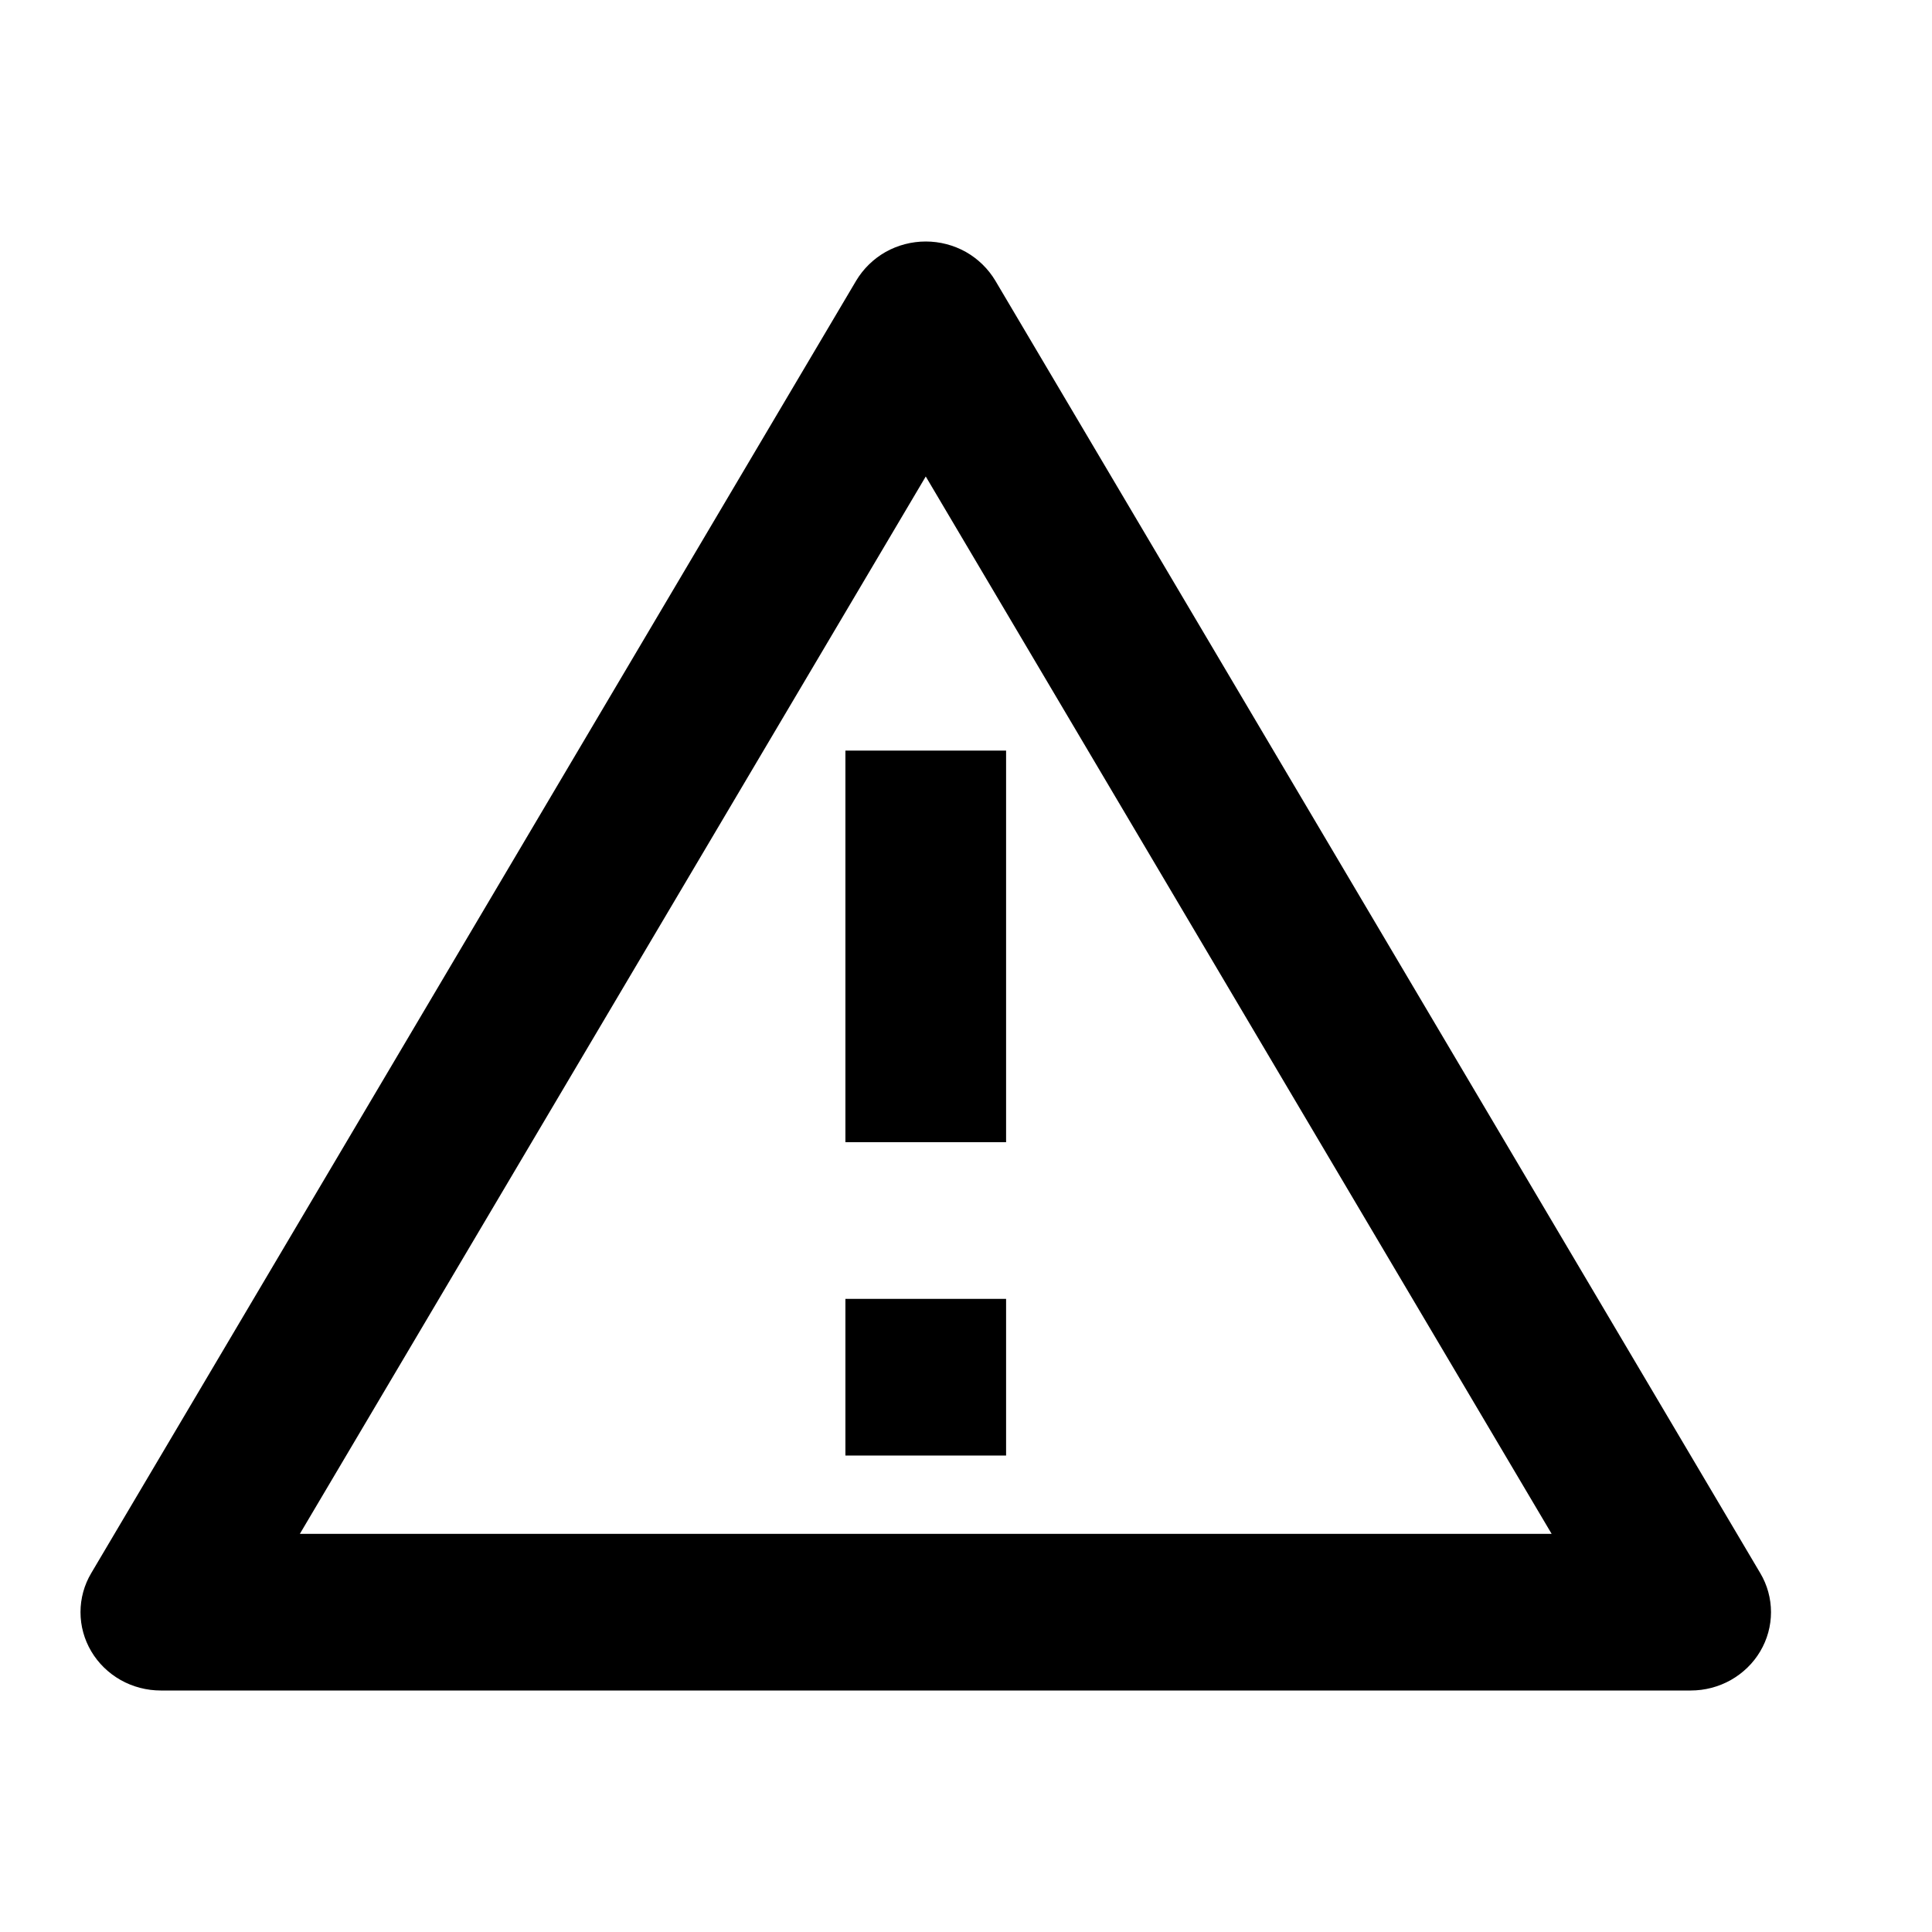 <svg width="24" height="24" viewBox="0 0 24 24" fill="none" xmlns="http://www.w3.org/2000/svg" id="error">
<g clip-path="url(#clip0_1641_5150)">
<path d="M12.364 3.486L21.866 19.541C21.954 19.688 22 19.856 22 20.027C22 20.198 21.954 20.366 21.866 20.514C21.779 20.661 21.653 20.784 21.501 20.87C21.35 20.955 21.178 21 21.003 21H1.998C1.822 21 1.65 20.955 1.499 20.87C1.347 20.784 1.221 20.661 1.134 20.514C1.046 20.366 1 20.198 1 20.027C1 19.856 1.046 19.688 1.134 19.541L10.636 3.486C10.724 3.339 10.85 3.216 11.001 3.13C11.153 3.045 11.325 3 11.5 3C11.675 3 11.847 3.045 11.999 3.13C12.15 3.216 12.276 3.339 12.364 3.486ZM3.725 19.054H19.275L11.5 5.919L3.725 19.054ZM10.502 16.135H12.498V18.081H10.502V16.135ZM10.502 9.324H12.498V14.189H10.502V9.324Z" fill="currentColor"/>
</g>
<defs>
<clipPath id="clip0_1641_5150">
<rect width="24" height="24" fill="white"/>
</clipPath>
</defs>
</svg>
